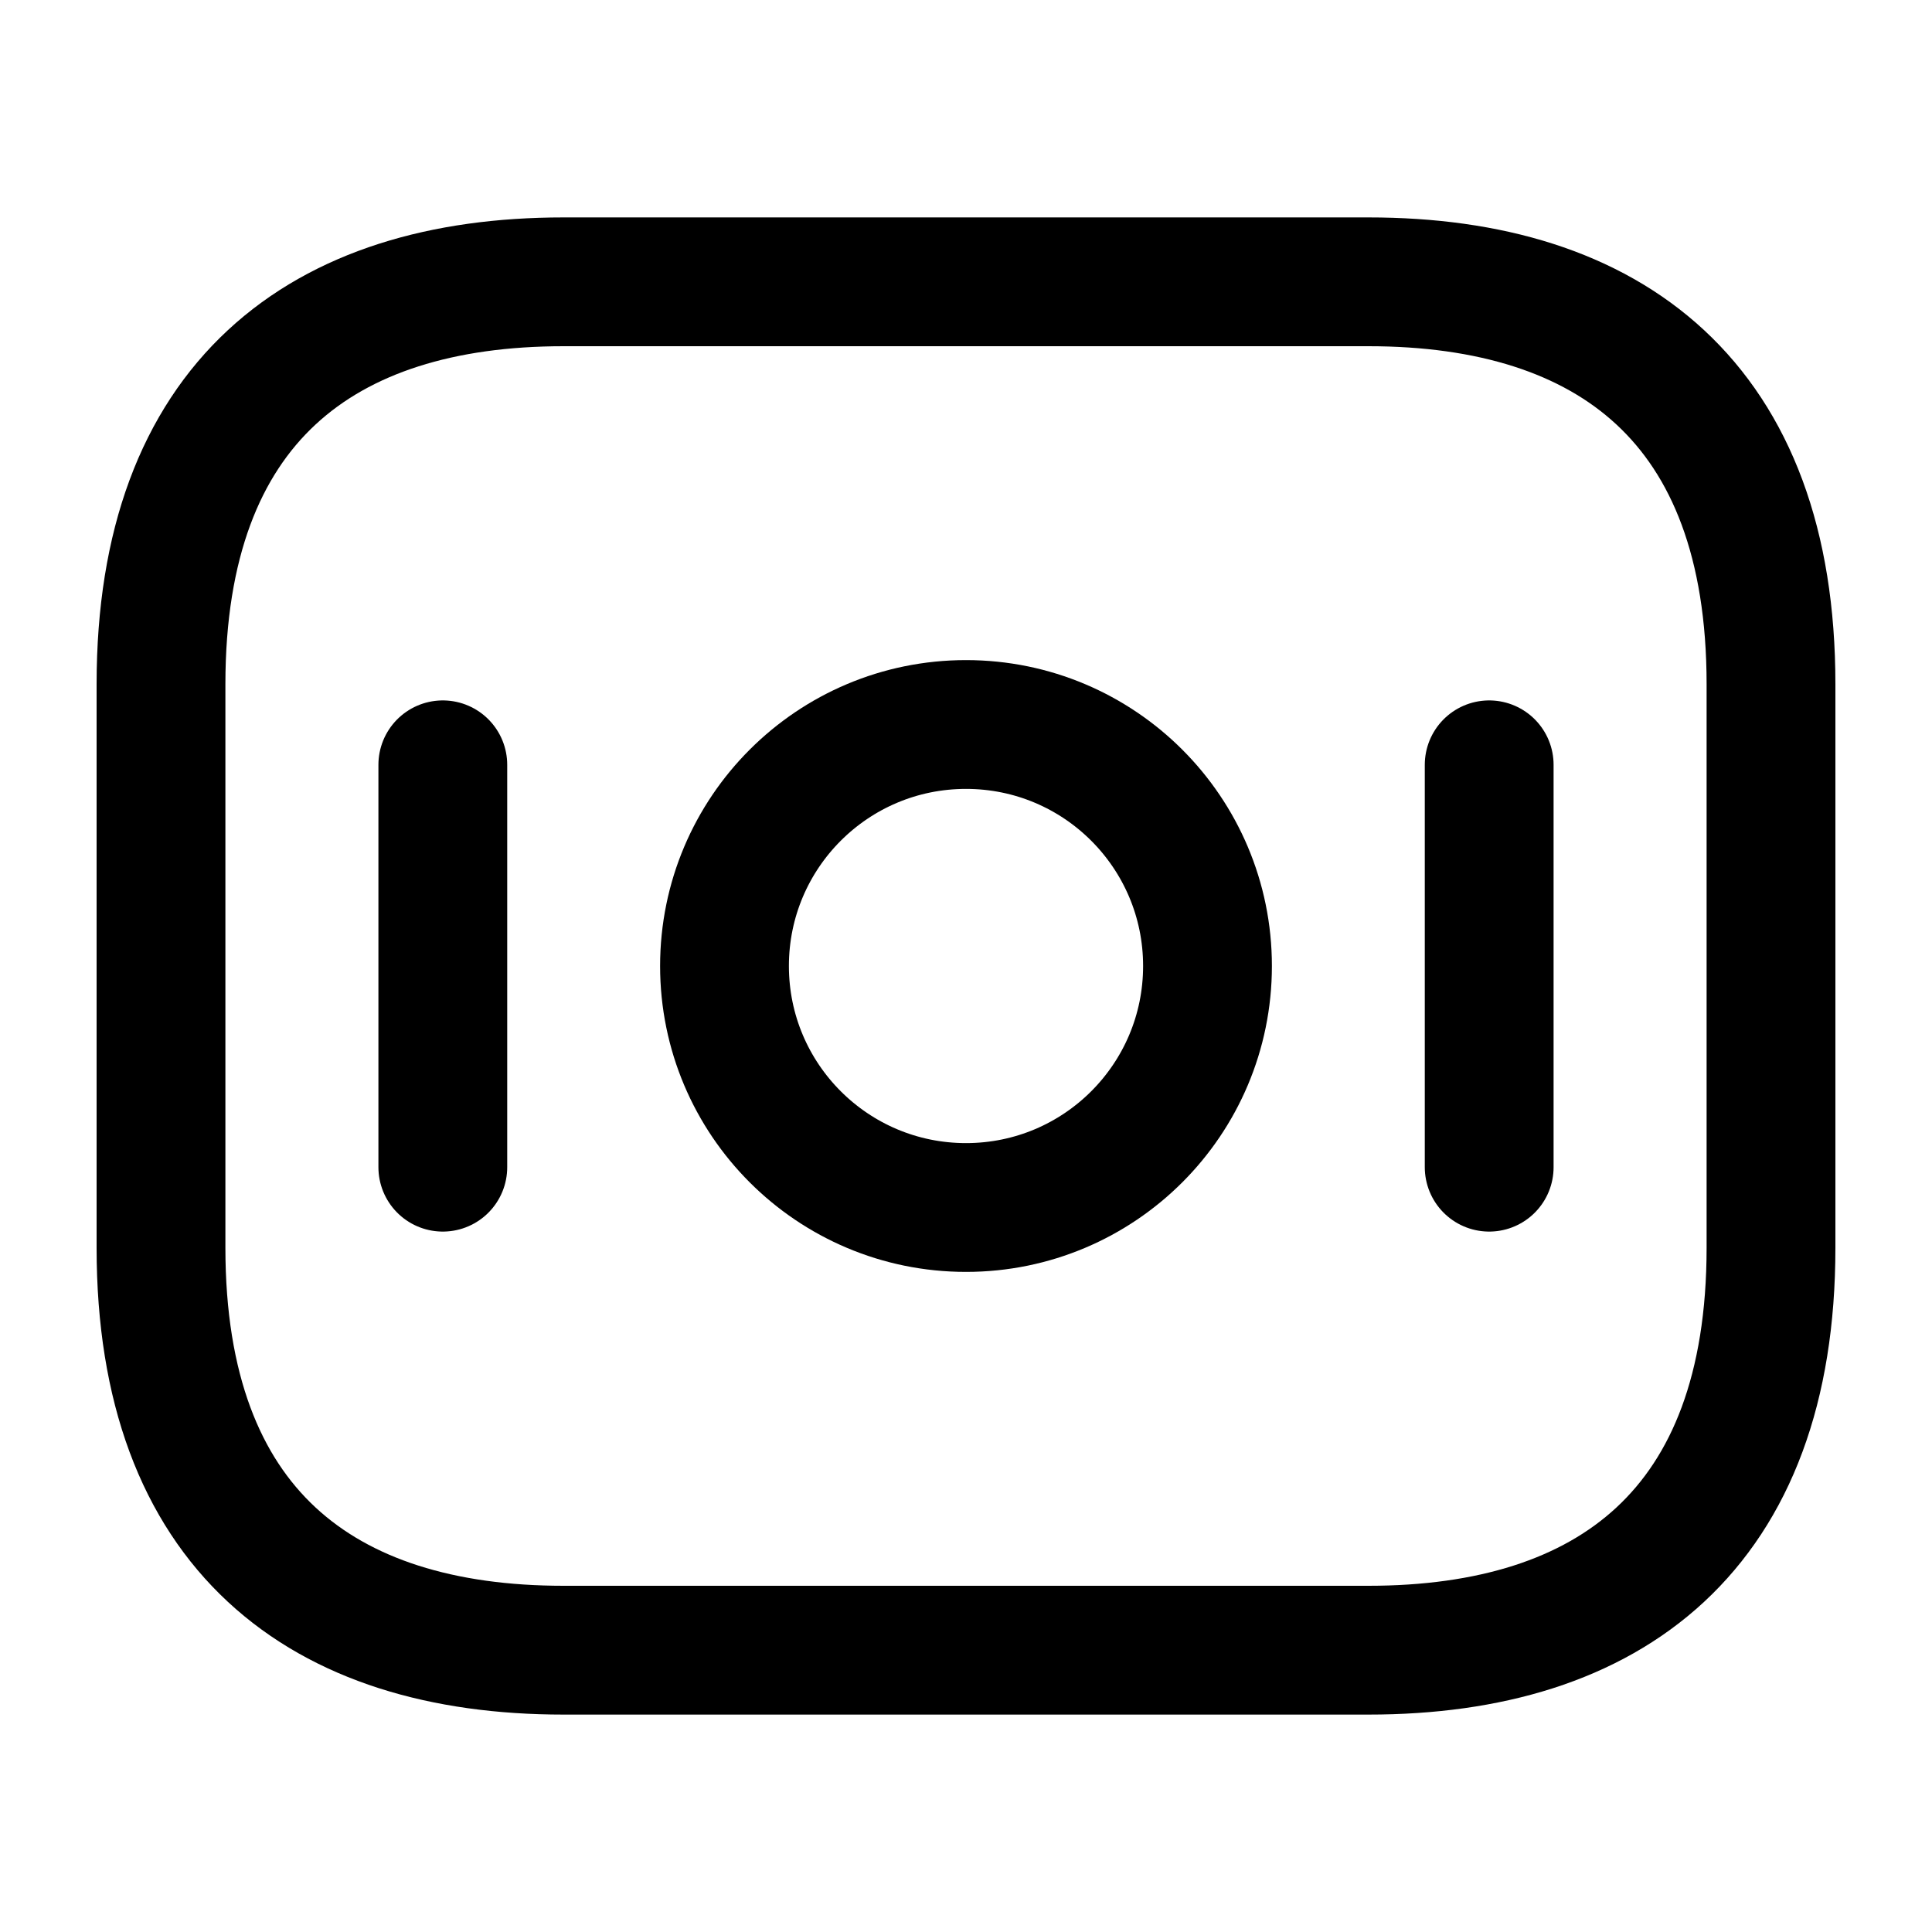 <svg width="15" height="15" viewBox="0 0 15 15" fill="none" xmlns="http://www.w3.org/2000/svg">
<path d="M10.625 12.812H4.375C2.5 12.812 1.25 11.875 1.25 9.688V5.312C1.25 3.125 2.5 2.188 4.375 2.188H10.625C12.5 2.188 13.75 3.125 13.75 5.312V9.688C13.75 11.875 12.5 12.812 10.625 12.812Z" stroke="#0000" stroke-width="1" stroke-miterlimit="10" stroke-linecap="round" stroke-linejoin="round"/>
<path d="M7.5 9.375C8.536 9.375 9.375 8.536 9.375 7.5C9.375 6.464 8.536 5.625 7.5 5.625C6.464 5.625 5.625 6.464 5.625 7.5C5.625 8.536 6.464 9.375 7.5 9.375Z" stroke="#0000" stroke-width="1" stroke-miterlimit="10" stroke-linecap="round" stroke-linejoin="round"/>
<path d="M3.438 5.938V9.062" stroke="#0000" stroke-width="1" stroke-miterlimit="10" stroke-linecap="round" stroke-linejoin="round"/>
<path d="M11.562 5.938V9.062" stroke="#0000" stroke-width="1" stroke-miterlimit="10" stroke-linecap="round" stroke-linejoin="round"/>
</svg>
